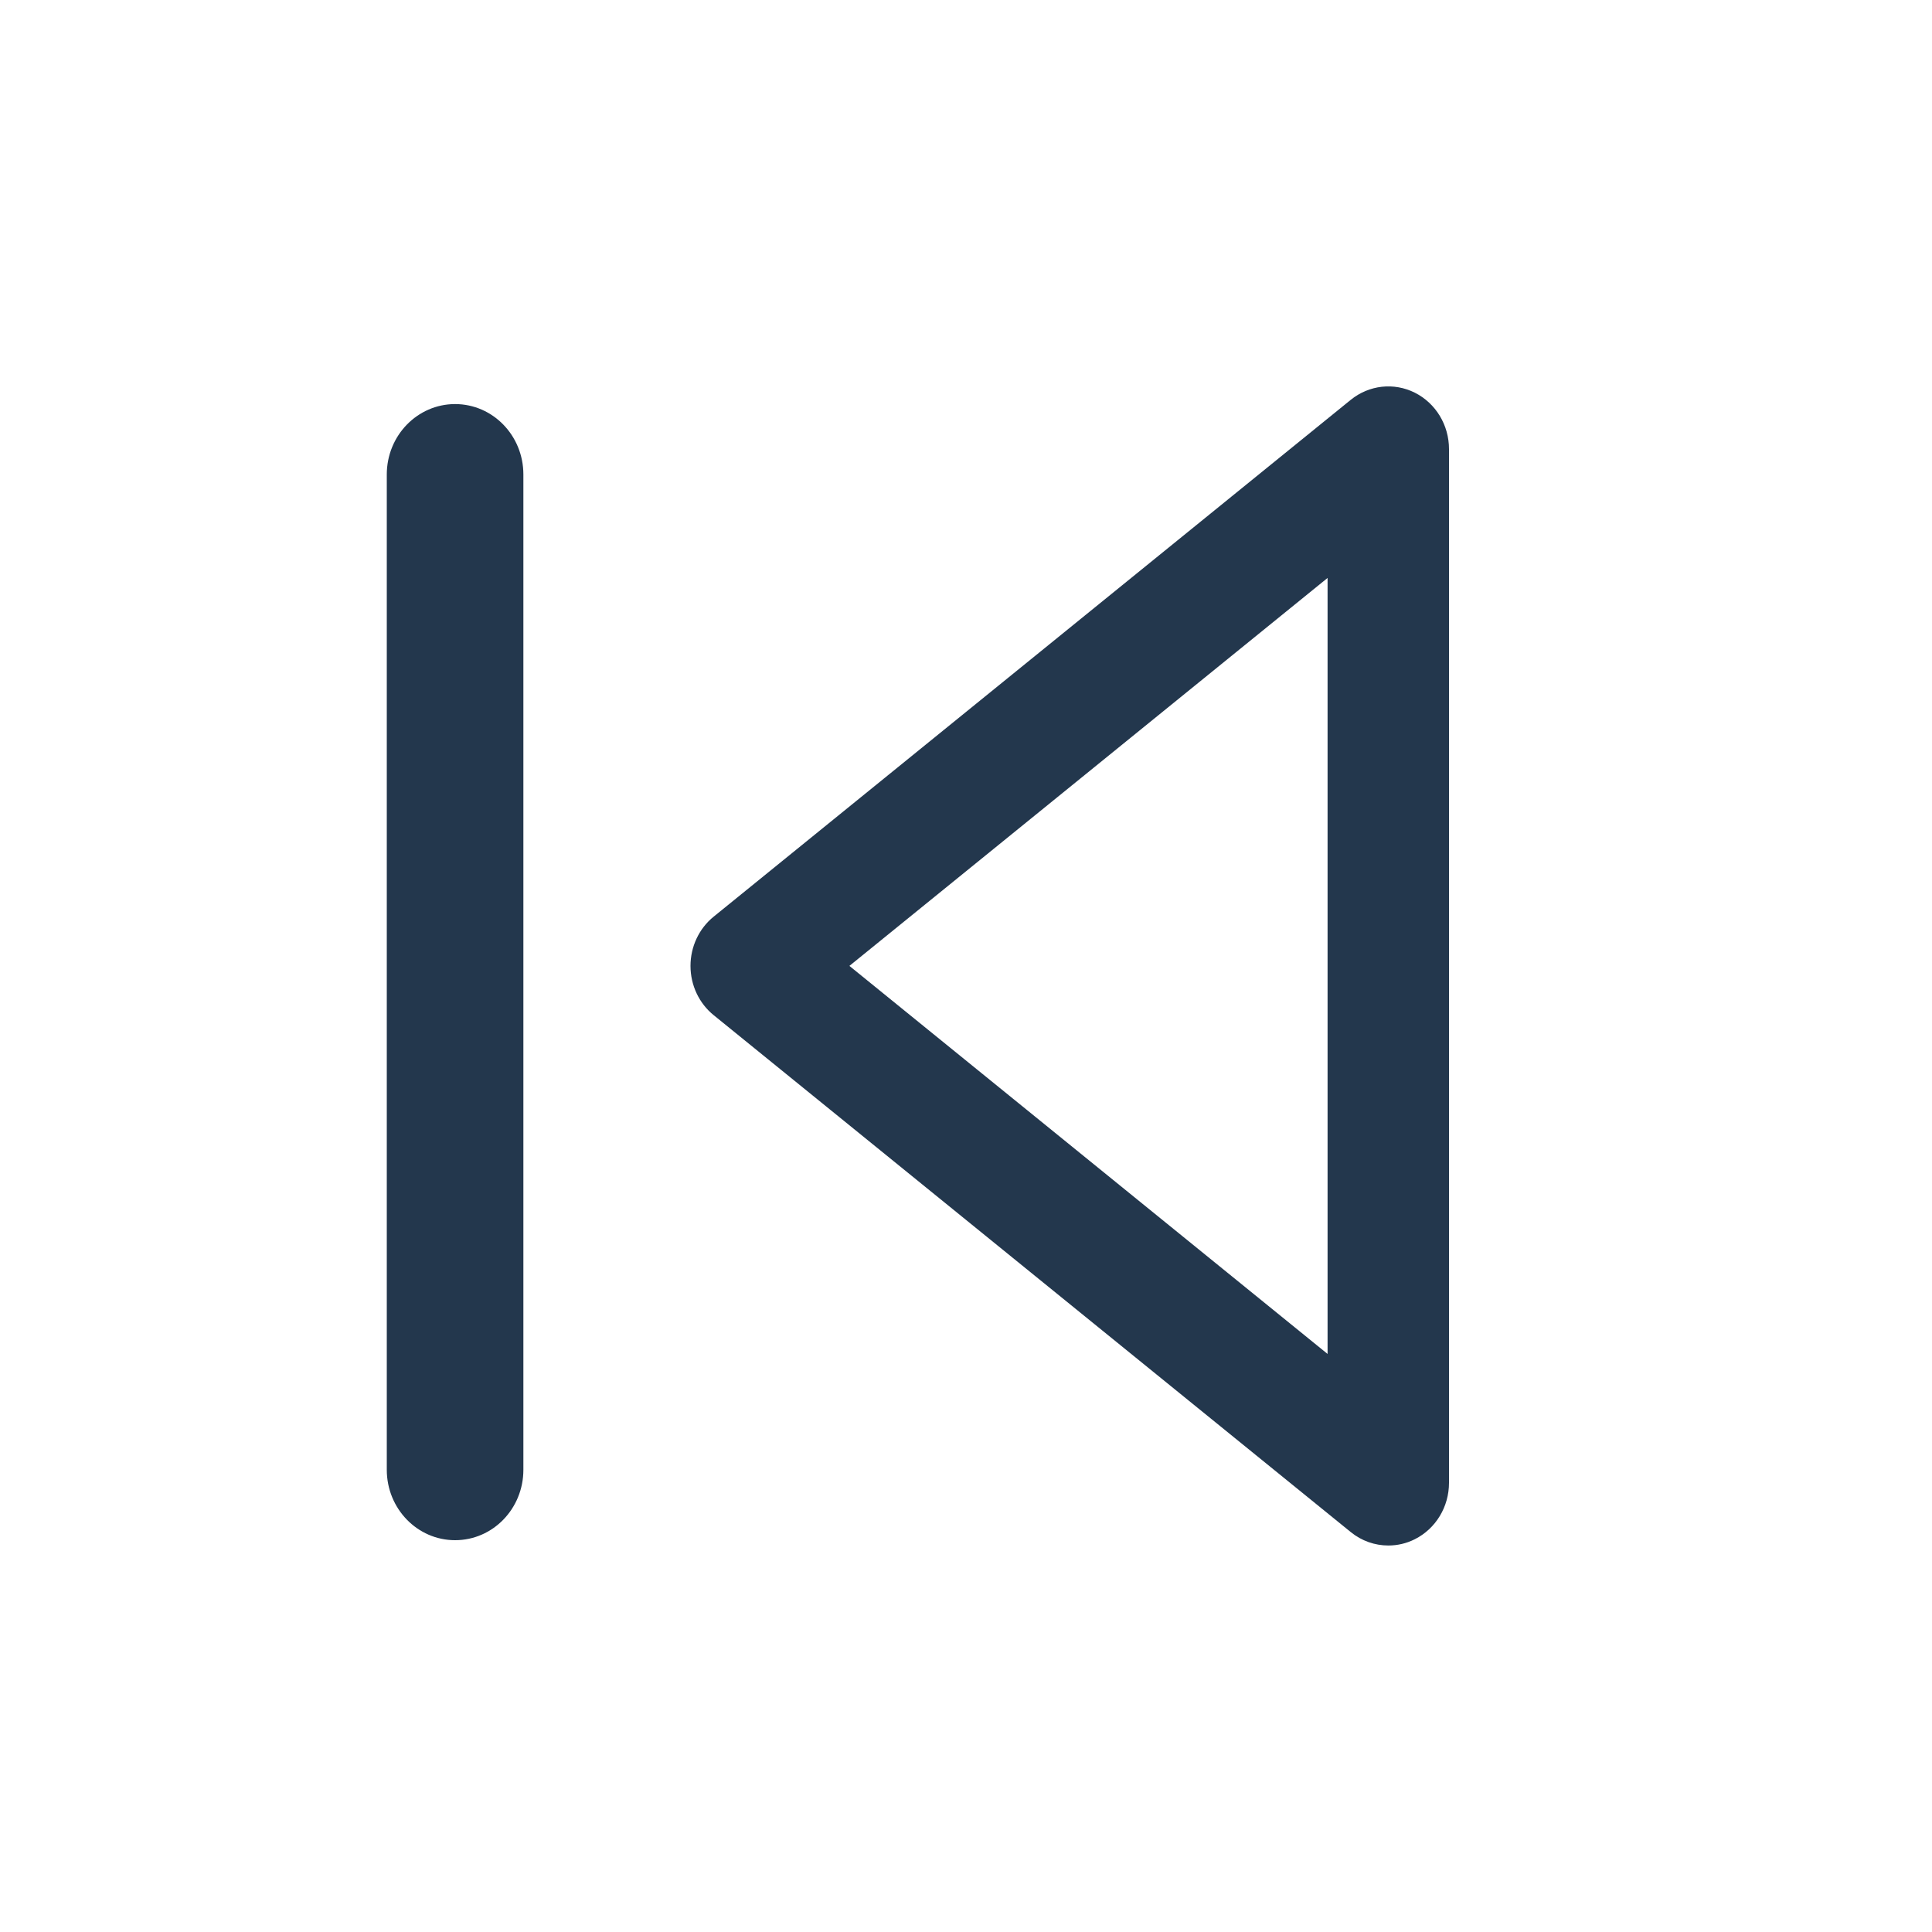 <?xml version="1.0" encoding="UTF-8"?>
<svg width="20px" height="20px" viewBox="0 0 20 20" version="1.1" xmlns="http://www.w3.org/2000/svg" xmlns:xlink="http://www.w3.org/1999/xlink">
    <!-- Generator: Sketch 52.5 (67469) - http://www.bohemiancoding.com/sketch -->
    <title>tool_withdraw_slice</title>
    <desc>Created with Sketch.</desc>
    <g id="Page-1" stroke="none" stroke-width="1" fill="none" fill-rule="evenodd">
        <g id="画板" transform="translate(-12, -4)" fill="#23374D" fill-rule="nonzero">
            <g id="tool_withdraw" transform="translate(21.5, 14) scale(-1, 1) translate(-21.5, -14) translate(16, 8)">
                <path d="M7.612,5.489 L1.017,0.139 C0.827,-0.015 0.57,-0.043 0.354,0.065 C0.137,0.174 0,0.4 0,0.649 L0,11.35 C0,11.599 0.137,11.825 0.354,11.934 C0.441,11.978 0.535,11.999 0.628,11.999 C0.767,11.999 0.904,11.952 1.017,11.86 L7.612,6.509 C7.764,6.386 7.852,6.198 7.852,5.999 C7.852,5.8 7.764,5.612 7.612,5.489 Z M1.257,10.016 L1.257,1.983 L6.207,5.999 L1.257,10.016 Z M10.996,0.912 L10.996,11.215 C10.996,11.618 10.679,11.944 10.289,11.944 C9.898,11.944 9.582,11.618 9.582,11.215 L9.582,0.912 C9.582,0.509 9.898,0.183 10.289,0.183 C10.679,0.183 10.996,0.509 10.996,0.912 Z" id="形状"></path>
            </g>
        </g>
    </g>
</svg>